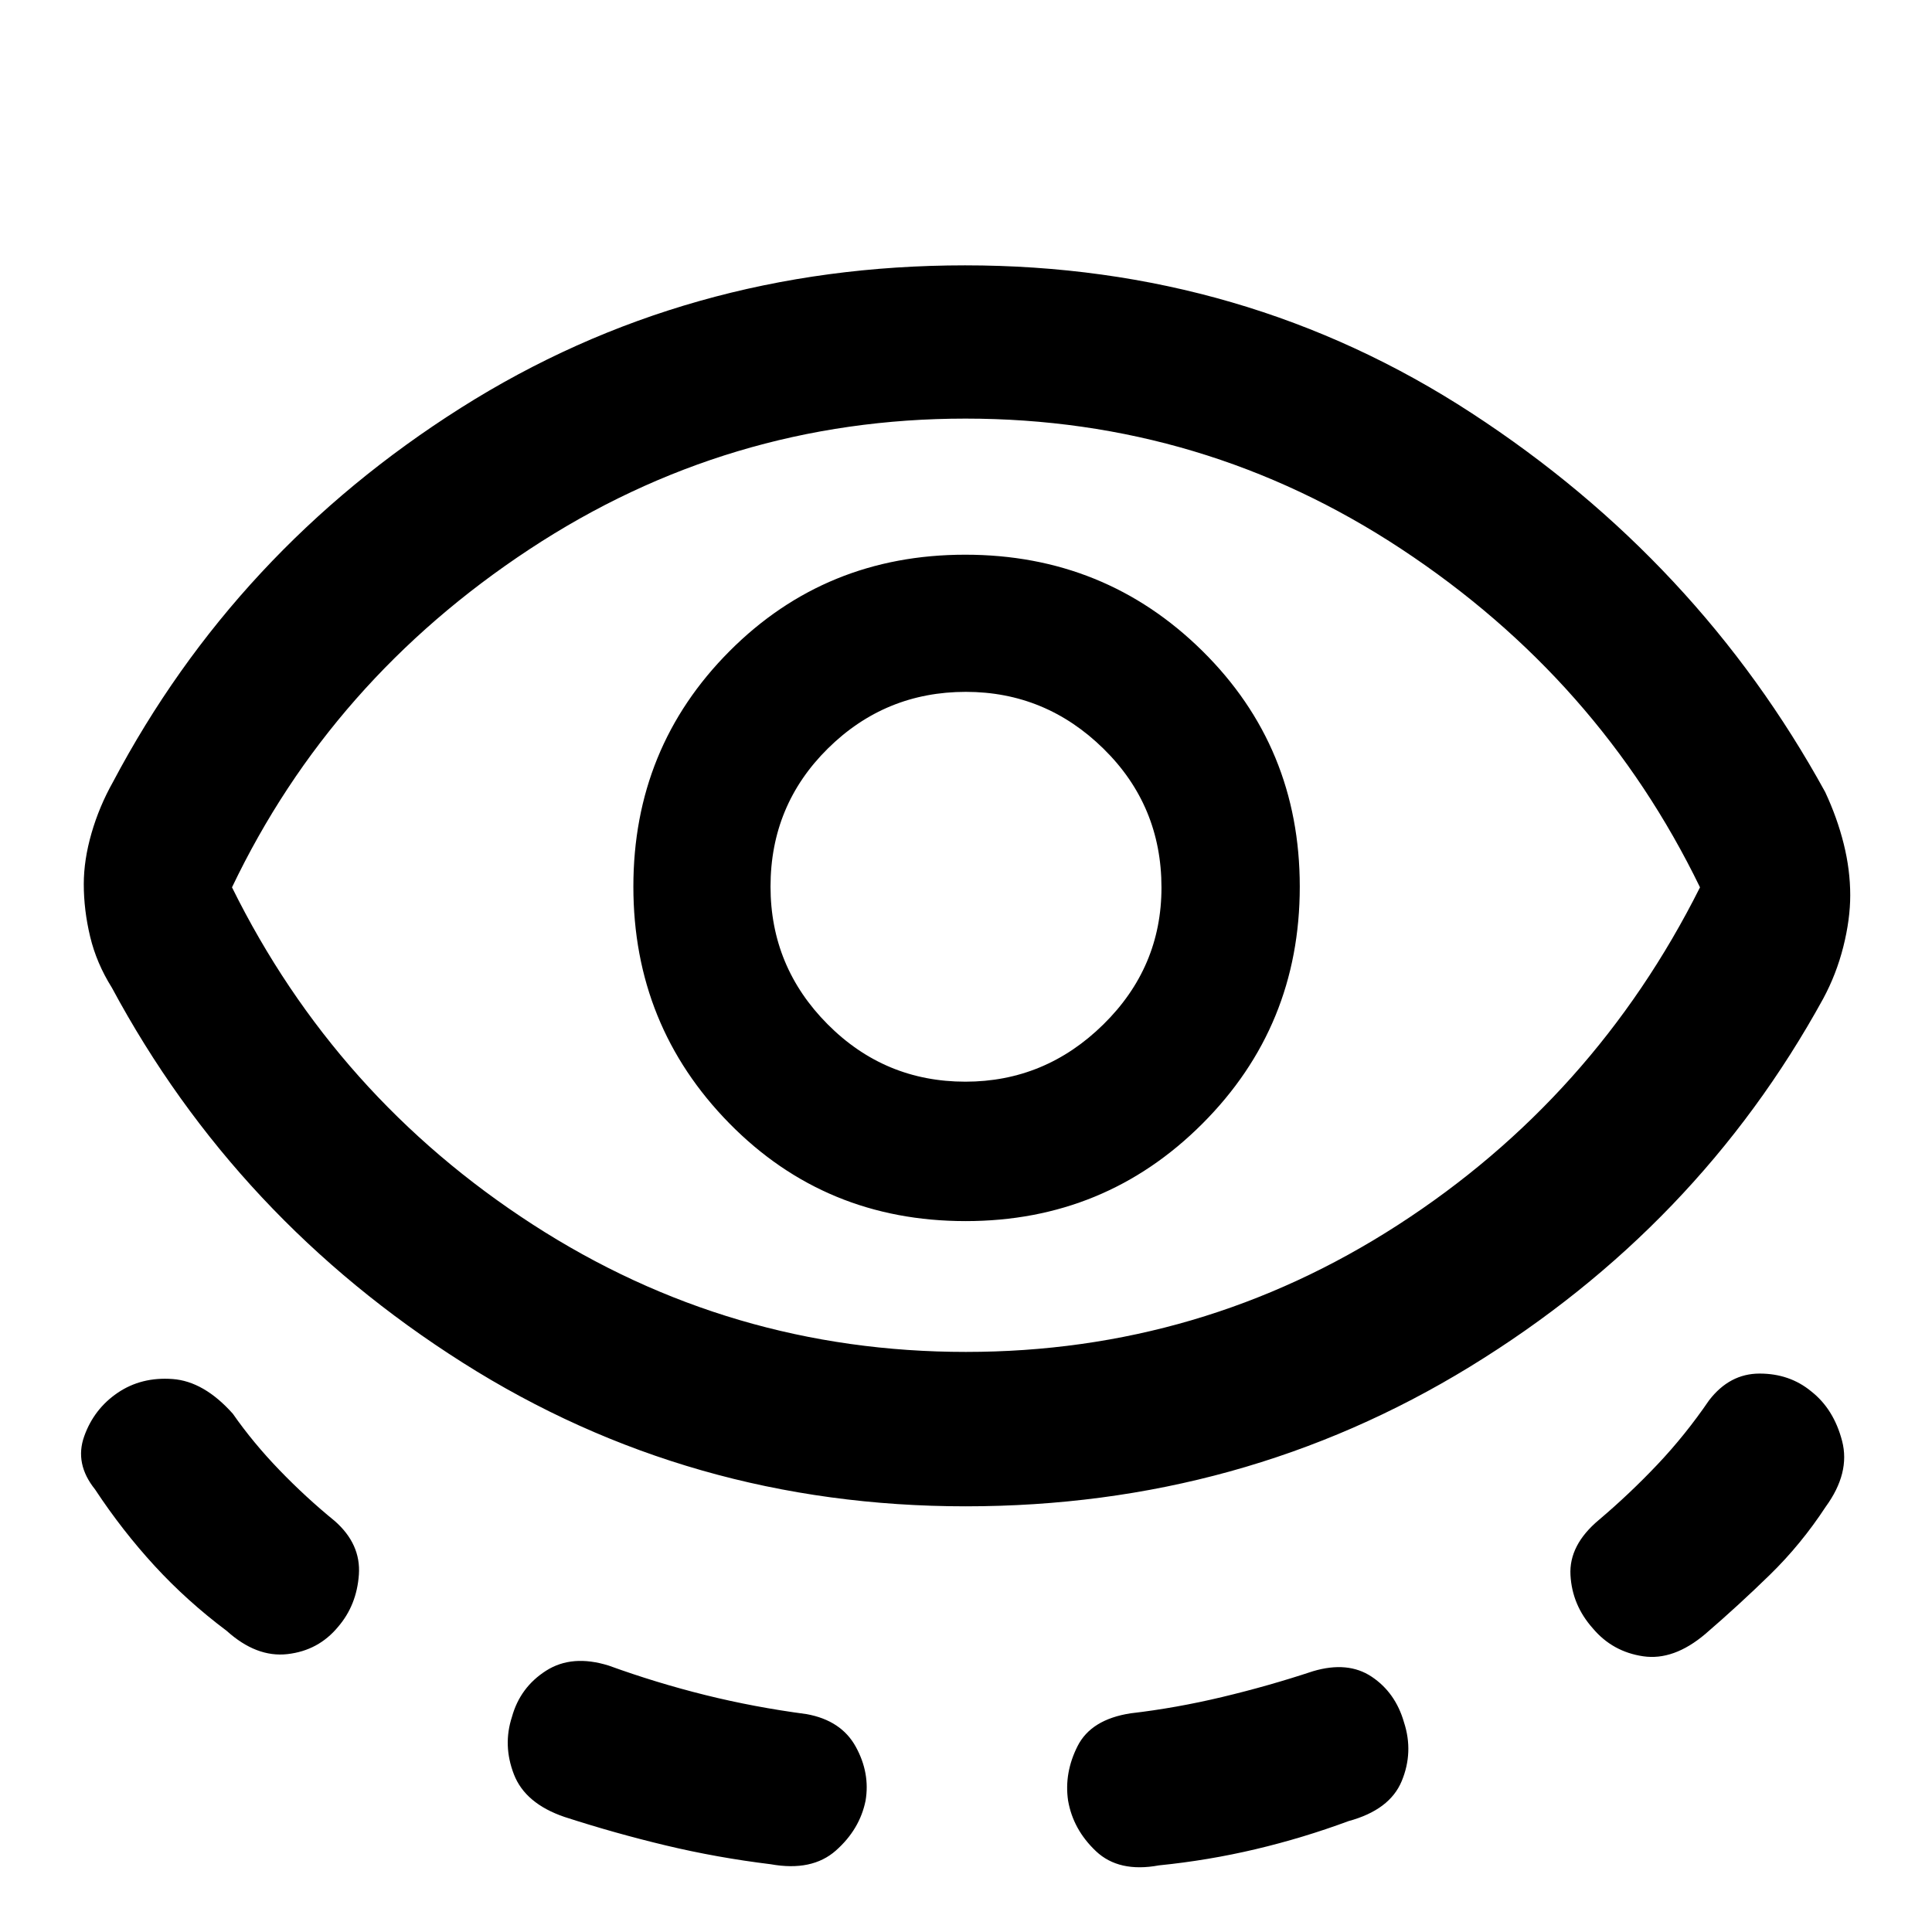 <svg xmlns="http://www.w3.org/2000/svg" height="48" viewBox="0 -960 960 960" width="48"><path d="M479.87-211.52q-137.27 0-249.86-71.32-112.6-71.31-174.42-186.38-7.65-12.19-10.8-25.38-3.16-13.19-3.16-26.1 0-12 3.84-25.29 3.83-13.28 10.68-25.47 60.83-115 172.81-185.85 111.98-70.84 250.55-70.84 139.12 0 251.74 73.43 112.63 73.42 175.66 188.26 6.01 12.84 9.23 25.8 3.23 12.97 3.23 25.5 0 11.96-3.44 25.6-3.44 13.65-10.02 25.84-62.32 113.5-175.55 182.85-113.22 69.35-250.49 69.35ZM168-151.65q-9.76 11.82-25.19 13.57-15.42 1.75-30.18-11.57-19.67-14.74-35.8-32.28-16.12-17.54-29.59-37.98-10.26-12.76-5.41-26.37 4.84-13.61 16.6-21.62 11.77-8.01 27.33-6.87 15.57 1.14 29.94 17.25 10.1 14.48 23.21 28.05 13.11 13.58 27.41 25.23 13.07 11.48 12.01 26.65-1.07 15.18-10.33 25.94Zm312-136.59q116.93 0 214.57-63.05 97.65-63.06 150.15-167.8-50.1-103.24-148.35-168.07Q598.12-752 479.75-752q-118.12 0-216.68 64.93-98.55 64.94-147.79 167.98 51.5 104.18 149.4 167.51 97.91 63.34 215.32 63.34ZM430.1-65.28Q427.22-51 415.36-40.49t-32.38 6.82q-26.67-3.26-52.03-9.32-25.36-6.05-50.51-14.2-19.46-6.66-25.07-21.12-5.61-14.45-.98-28.59 4.07-14.71 16.96-22.94t31.14-2.53q23.67 8.59 47.99 14.63 24.32 6.04 50.34 9.48 17.2 3.13 24.4 16.19 7.19 13.07 4.88 26.79Zm49.72-287.96q69.27 0 117.65-48.41 48.38-48.4 48.38-117.79 0-69.39-48.44-117.16-48.44-47.77-117.79-47.77-69.36 0-117.13 47.94-47.77 47.94-47.77 116.99 0 69.09 47.71 117.65 47.71 48.55 117.39 48.55Zm-.14-69.28q-40.06 0-68.43-28.52-28.38-28.52-28.38-68.42 0-40.45 28.49-68.61 28.49-28.15 68.55-28.15 39.64 0 68.43 28.27 28.79 28.27 28.79 68.98 0 39.64-28.91 68.04-28.9 28.41-68.54 28.41Zm51.04 357.2q-2-13.71 4.7-27.01t26.37-16.33q22.57-2.62 45.54-8.11 22.97-5.48 45.07-12.8 17.34-5.17 29.16 2.71 11.83 7.88 16.08 22.68 4.82 14.81-1.13 29.17-5.94 14.36-26.47 19.92-22.51 8.35-46.11 13.94-23.61 5.59-48.04 8.04-19.95 3.7-31.32-7.05-11.36-10.74-13.85-25.16Zm260.78-85.52q-10.33-11.57-11.14-26.5-.82-14.92 14.14-27.44 15.29-12.95 29.08-27.52 13.8-14.57 25.62-31.85 10.21-13.33 25.13-13.33 14.91 0 25.61 8.81 11.26 8.81 15.39 24.69 4.13 15.87-8.2 32.76-12.19 18.61-27.75 33.79-15.55 15.17-32.01 29.34-15.76 13.33-30.93 11.08-15.18-2.25-24.94-13.83ZM480-519.09Z"/></svg>